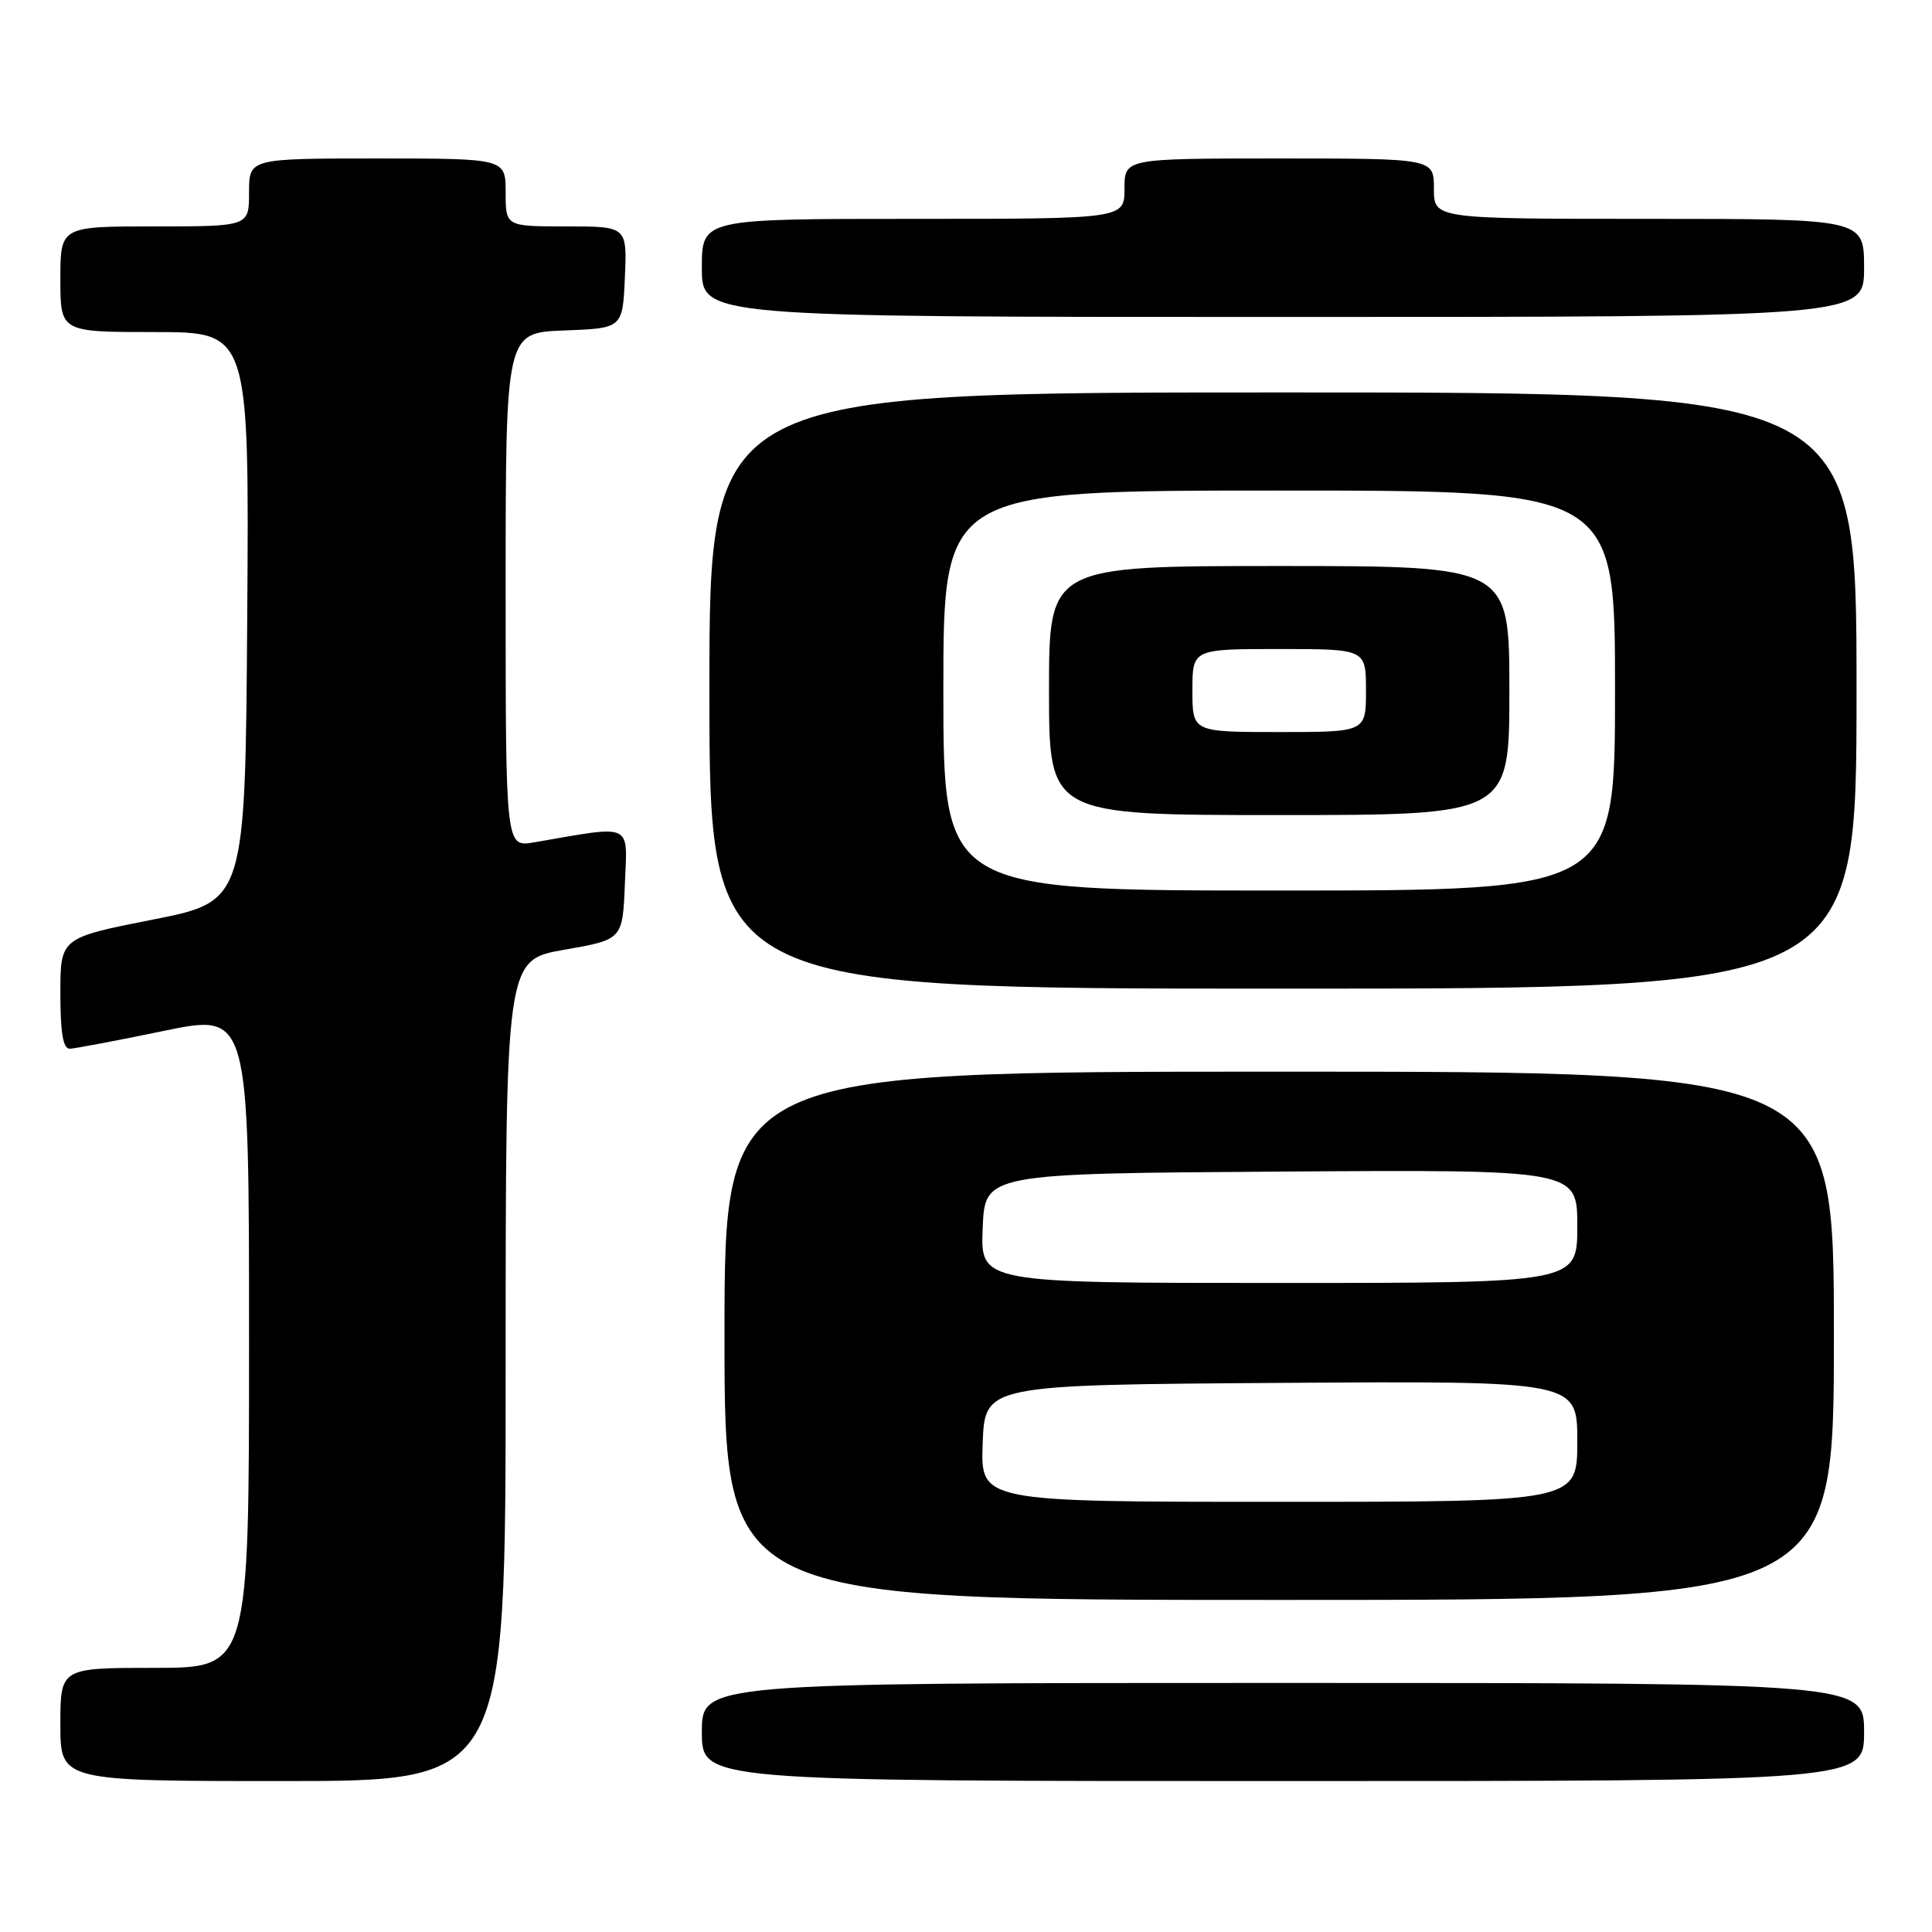 <?xml version="1.0" encoding="UTF-8" standalone="no"?>
<!DOCTYPE svg PUBLIC "-//W3C//DTD SVG 1.1//EN" "http://www.w3.org/Graphics/SVG/1.1/DTD/svg11.dtd" >
<svg xmlns="http://www.w3.org/2000/svg" xmlns:xlink="http://www.w3.org/1999/xlink" version="1.1" viewBox="0 0 256 256">
 <g >
 <path fill="currentColor"
d=" M 67.00 181.60 C 67.00 127.21 67.00 127.21 74.75 125.85 C 82.50 124.50 82.50 124.50 82.80 117.11 C 83.13 108.91 84.03 109.33 70.75 111.62 C 67.00 112.26 67.00 112.26 67.00 78.17 C 67.00 44.08 67.00 44.08 74.75 43.79 C 82.50 43.50 82.50 43.50 82.80 36.75 C 83.09 30.00 83.09 30.00 75.05 30.00 C 67.00 30.00 67.00 30.00 67.00 25.50 C 67.00 21.00 67.00 21.00 50.00 21.00 C 33.00 21.00 33.00 21.00 33.00 25.50 C 33.00 30.00 33.00 30.00 20.50 30.00 C 8.00 30.00 8.00 30.00 8.00 37.00 C 8.00 44.00 8.00 44.00 20.51 44.00 C 33.02 44.00 33.02 44.00 32.76 81.72 C 32.50 119.43 32.50 119.43 20.25 121.85 C 8.00 124.27 8.00 124.27 8.00 131.63 C 8.00 136.88 8.36 138.99 9.25 138.96 C 9.94 138.94 15.56 137.87 21.75 136.59 C 33.00 134.27 33.00 134.27 33.00 177.64 C 33.00 221.00 33.00 221.00 20.50 221.00 C 8.00 221.00 8.00 221.00 8.00 228.50 C 8.00 236.00 8.00 236.00 37.50 236.00 C 67.00 236.00 67.00 236.00 67.00 181.60 Z  M 247.00 229.50 C 247.00 223.00 247.00 223.00 170.00 223.00 C 93.00 223.00 93.00 223.00 93.00 229.50 C 93.00 236.00 93.00 236.00 170.00 236.00 C 247.00 236.00 247.00 236.00 247.00 229.50 Z  M 243.00 177.00 C 243.00 142.00 243.00 142.00 169.50 142.00 C 96.00 142.00 96.00 142.00 96.00 177.00 C 96.00 212.00 96.00 212.00 169.50 212.00 C 243.00 212.00 243.00 212.00 243.00 177.00 Z  M 246.00 91.50 C 246.00 52.00 246.00 52.00 170.00 52.00 C 94.00 52.00 94.00 52.00 94.00 91.50 C 94.00 131.00 94.00 131.00 170.00 131.00 C 246.00 131.00 246.00 131.00 246.00 91.50 Z  M 247.00 35.50 C 247.00 29.00 247.00 29.00 218.50 29.00 C 190.00 29.00 190.00 29.00 190.00 25.00 C 190.00 21.00 190.00 21.00 169.50 21.00 C 149.00 21.00 149.00 21.00 149.00 25.00 C 149.00 29.00 149.00 29.00 121.00 29.00 C 93.00 29.00 93.00 29.00 93.00 35.50 C 93.00 42.00 93.00 42.00 170.00 42.00 C 247.00 42.00 247.00 42.00 247.00 35.50 Z  M 130.21 191.25 C 130.50 183.50 130.50 183.50 169.75 183.24 C 209.00 182.98 209.00 182.98 209.00 190.99 C 209.00 199.00 209.00 199.00 169.46 199.00 C 129.92 199.00 129.92 199.00 130.21 191.25 Z  M 130.21 162.75 C 130.50 155.50 130.50 155.50 169.75 155.24 C 209.00 154.98 209.00 154.98 209.00 162.49 C 209.00 170.00 209.00 170.00 169.46 170.00 C 129.91 170.00 129.91 170.00 130.21 162.75 Z  M 125.00 91.50 C 125.00 65.00 125.00 65.00 169.50 65.00 C 214.00 65.00 214.00 65.00 214.00 91.50 C 214.00 118.00 214.00 118.00 169.50 118.00 C 125.00 118.00 125.00 118.00 125.00 91.50 Z  M 200.00 91.50 C 200.00 75.00 200.00 75.00 169.50 75.00 C 139.00 75.00 139.00 75.00 139.00 91.50 C 139.00 108.00 139.00 108.00 169.50 108.00 C 200.00 108.00 200.00 108.00 200.00 91.50 Z  M 158.00 91.50 C 158.00 86.00 158.00 86.00 169.50 86.00 C 181.00 86.00 181.00 86.00 181.00 91.50 C 181.00 97.00 181.00 97.00 169.50 97.00 C 158.00 97.00 158.00 97.00 158.00 91.50 Z "/>
</g>
</svg>